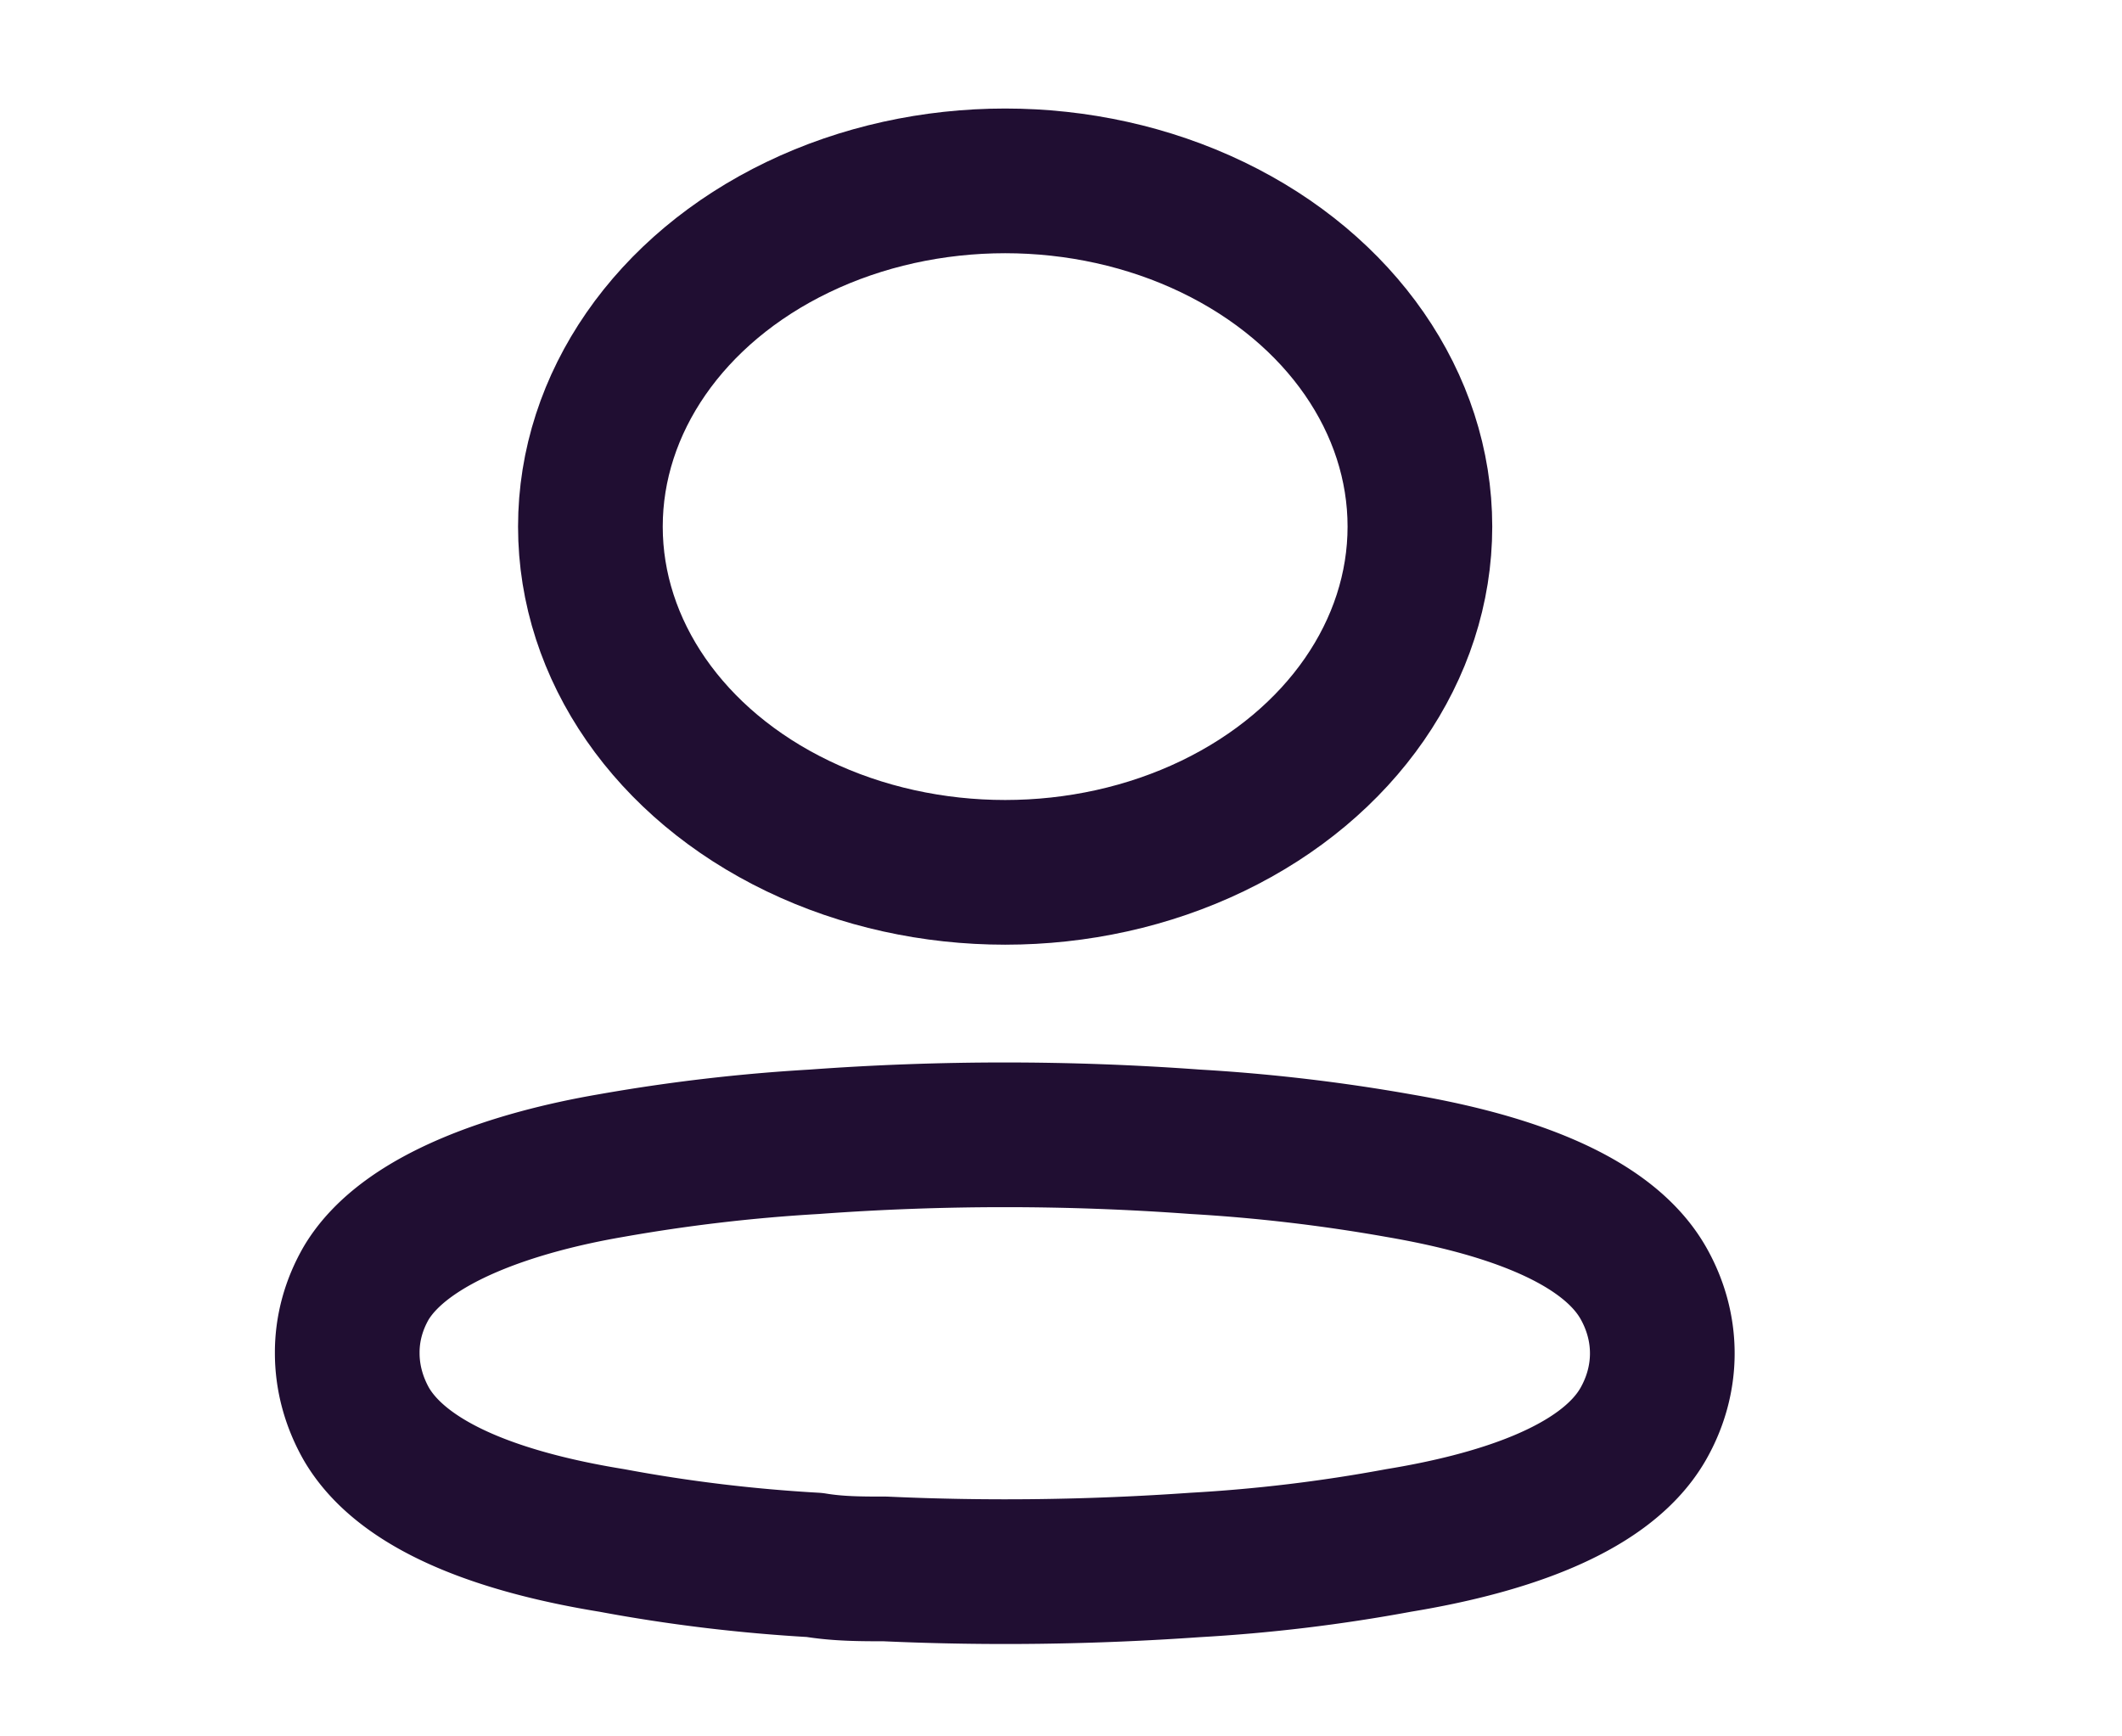 <svg width="22" height="18" fill="none" xmlns="http://www.w3.org/2000/svg"><g stroke="#200E32" stroke-width="1.5" stroke-linecap="round" stroke-linejoin="round"><ellipse cx="10.421" cy="5.459" rx="4.3" ry="3.584"/><path clip-rule="evenodd" d="M3.6 14.026c-.001-.252.066-.5.198-.728.412-.686 1.573-1.05 2.537-1.215.695-.123 1.4-.206 2.109-.247a27.041 27.041 0 013.946 0c.709.041 1.414.124 2.109.247.964.165 2.125.495 2.537 1.215.264.463.264 1 0 1.463-.412.72-1.573 1.05-2.537 1.208a16.7 16.7 0 01-2.109.254c-1.069.075-2.142.09-3.213.041-.247 0-.486 0-.733-.041-.707-.04-1.41-.125-2.1-.254-.973-.158-2.126-.488-2.546-1.208-.13-.23-.198-.48-.198-.735z"/></g></svg>